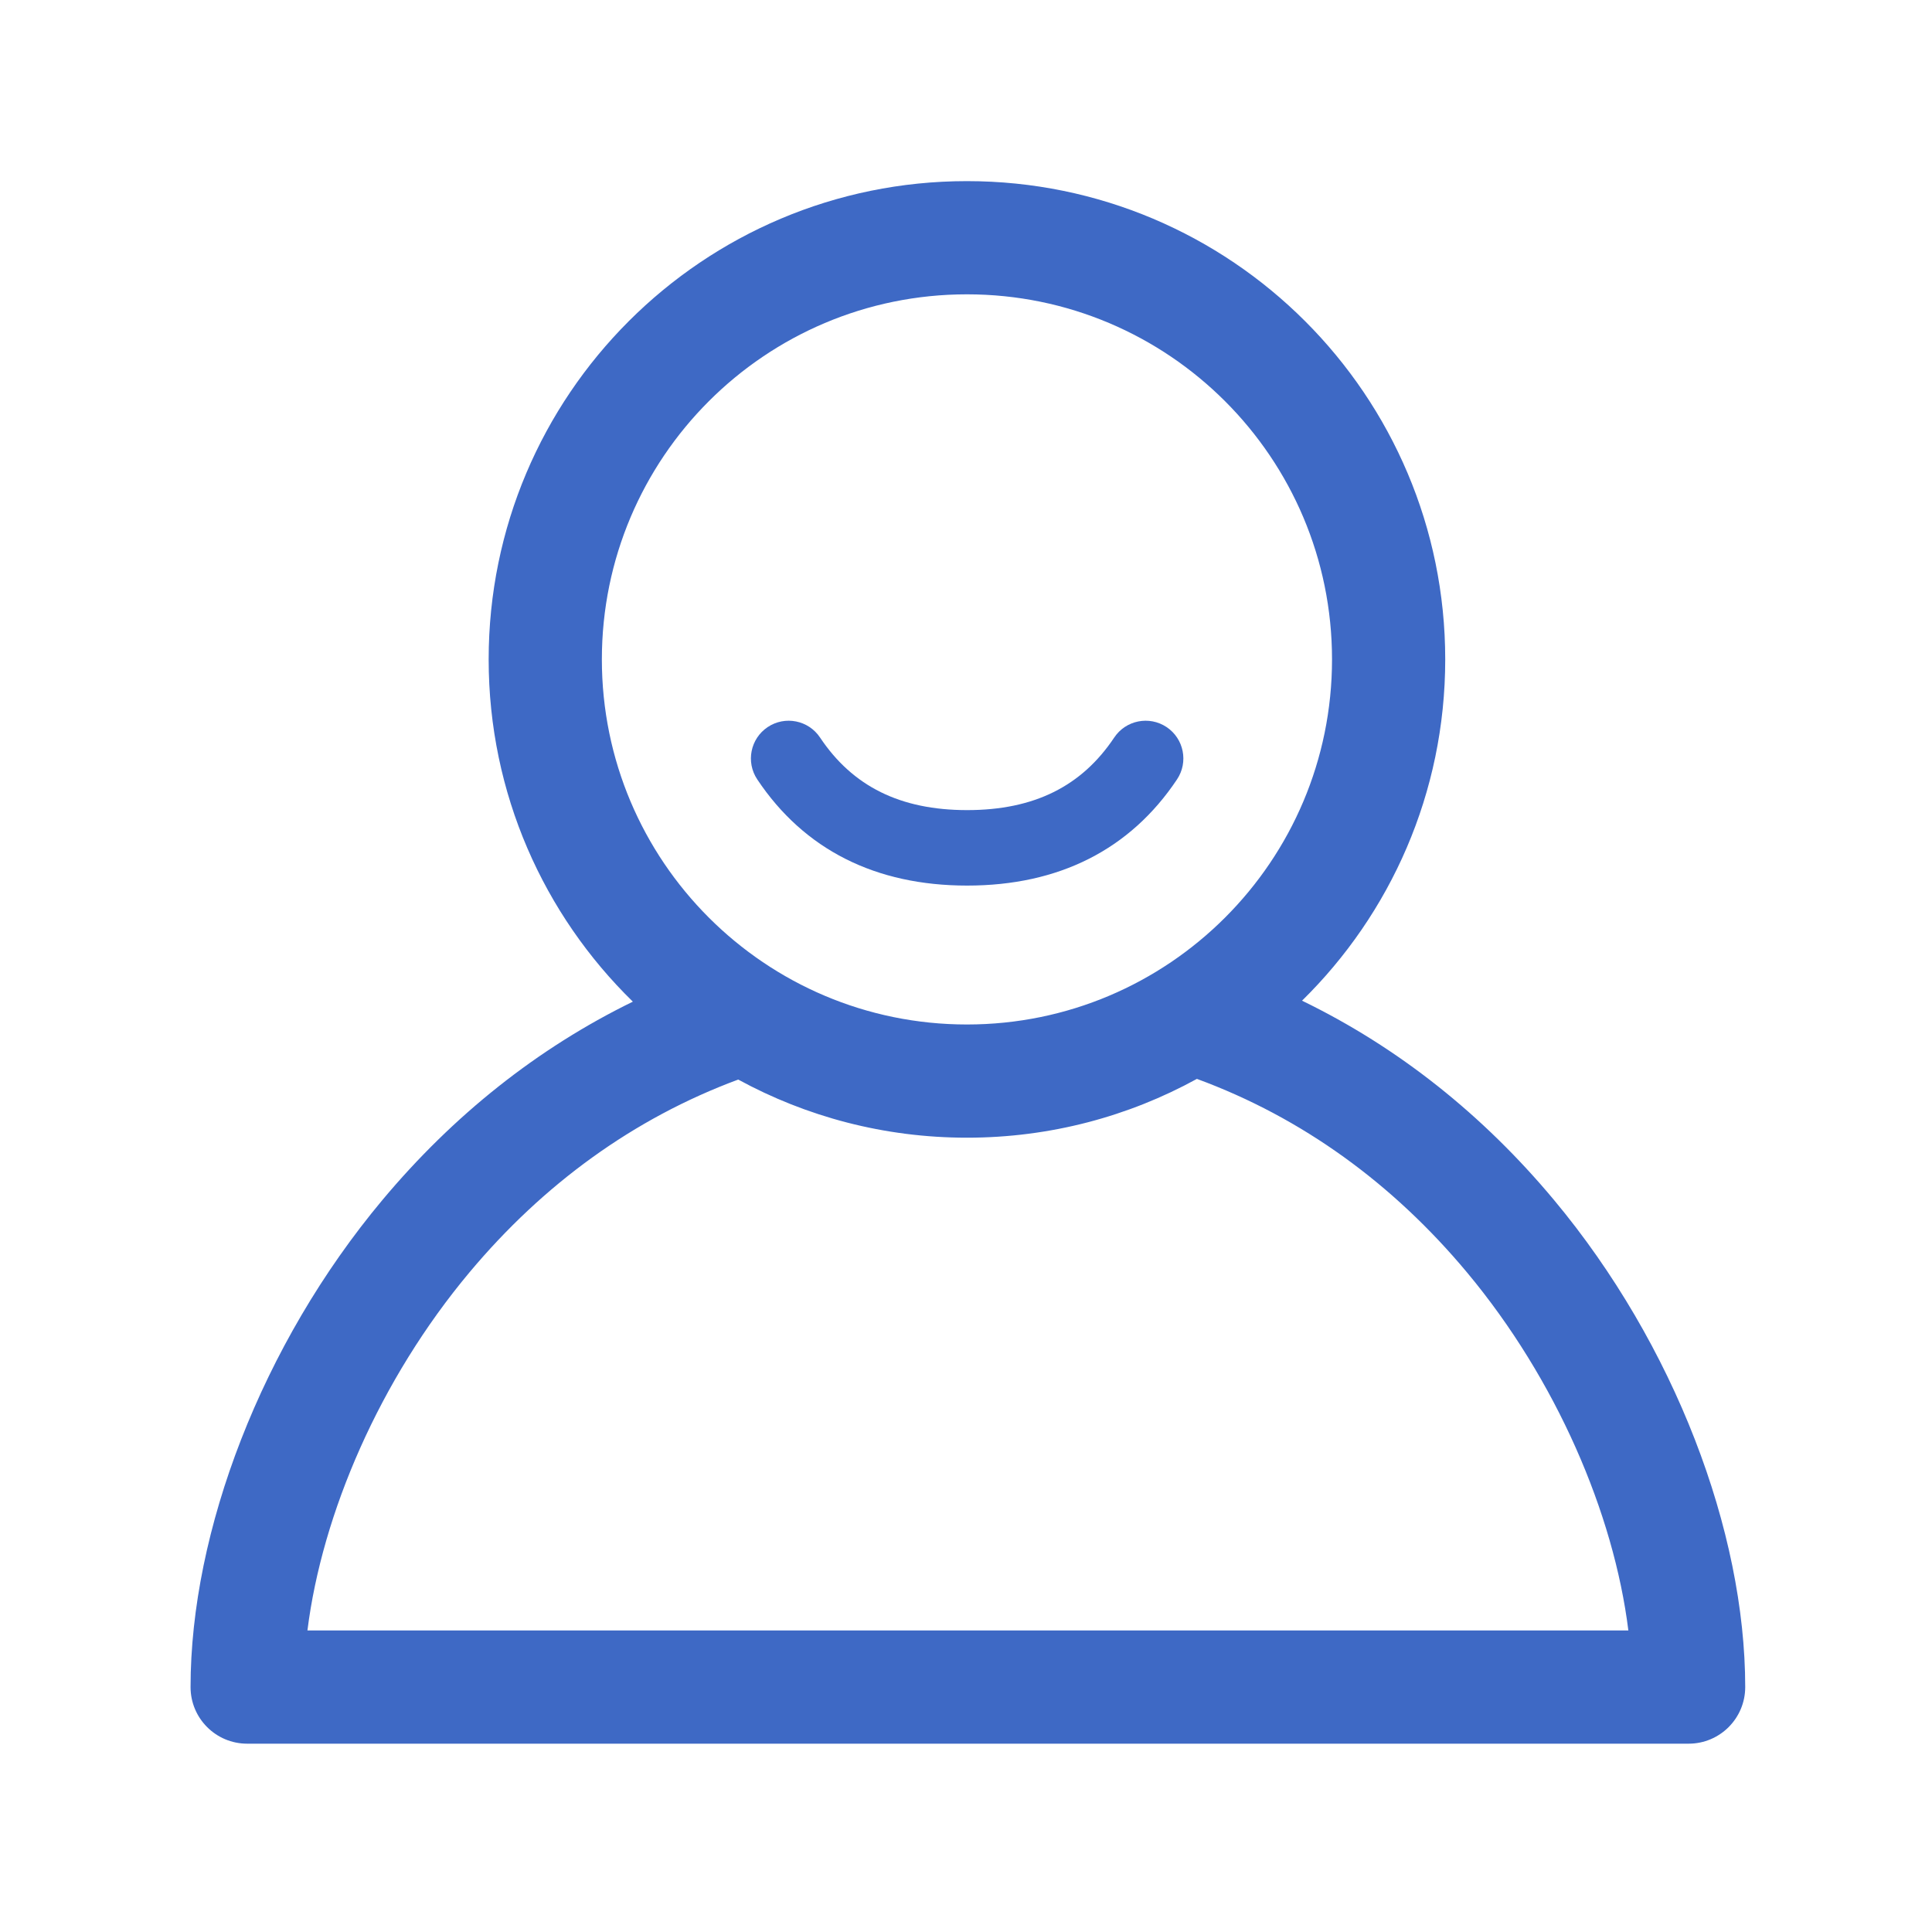 <?xml version="1.0" standalone="no"?><!DOCTYPE svg PUBLIC "-//W3C//DTD SVG 1.1//EN" "http://www.w3.org/Graphics/SVG/1.1/DTD/svg11.dtd"><svg t="1562571882628" class="icon" viewBox="0 0 1024 1024" version="1.1" xmlns="http://www.w3.org/2000/svg" p-id="1559" xmlns:xlink="http://www.w3.org/1999/xlink" width="200" height="200"><defs><style type="text/css"></style></defs><path d="M391.273 572.19c-55.505 20.578-103.417 55.546-142.497 102.249-47.428 56.678-78.074 127.729-85.832 189.747h700.124c-7.72-62.072-38.247-133.123-85.527-189.778-39.192-46.963-87.323-82.052-143.16-102.576C598.214 591.7 556.676 603 512.5 603c-43.911 0-85.215-11.165-121.227-30.81z m-55.851-41.29C288.272 484.864 259 420.6 259 349.5 259 209.496 372.496 96 512.5 96 652.504 96 766 209.496 766 349.5c0 70.836-29.054 134.887-75.896 180.884 51.101 24.786 95.975 60.61 133.504 105.58C887.544 712.58 925 811.699 925 894.187c0 16.569-13.431 30-30 30H131c-16.569 0-30-13.431-30-30 0-82.452 37.62-181.601 101.76-258.252 37.357-44.643 81.946-80.273 132.662-105.035zM512.5 543C619.367 543 706 456.367 706 349.5S619.367 156 512.5 156 319 242.633 319 349.5 405.633 543 512.5 543z" fill="#3e69c5" p-id="1560"></path><path d="M401.364 413.101c-6.131-9.188-3.653-21.606 5.535-27.737 9.188-6.131 21.606-3.653 27.737 5.535 17.249 25.848 42.468 38.477 77.968 38.477s60.719-12.63 77.967-38.477c6.131-9.188 18.55-11.666 27.738-5.535 9.187 6.131 11.665 18.55 5.534 27.737-24.903 37.32-62.754 56.275-111.24 56.275-48.485 0-86.335-18.955-111.24-56.275z" fill="#3e69c5" p-id="1561"></path></svg>